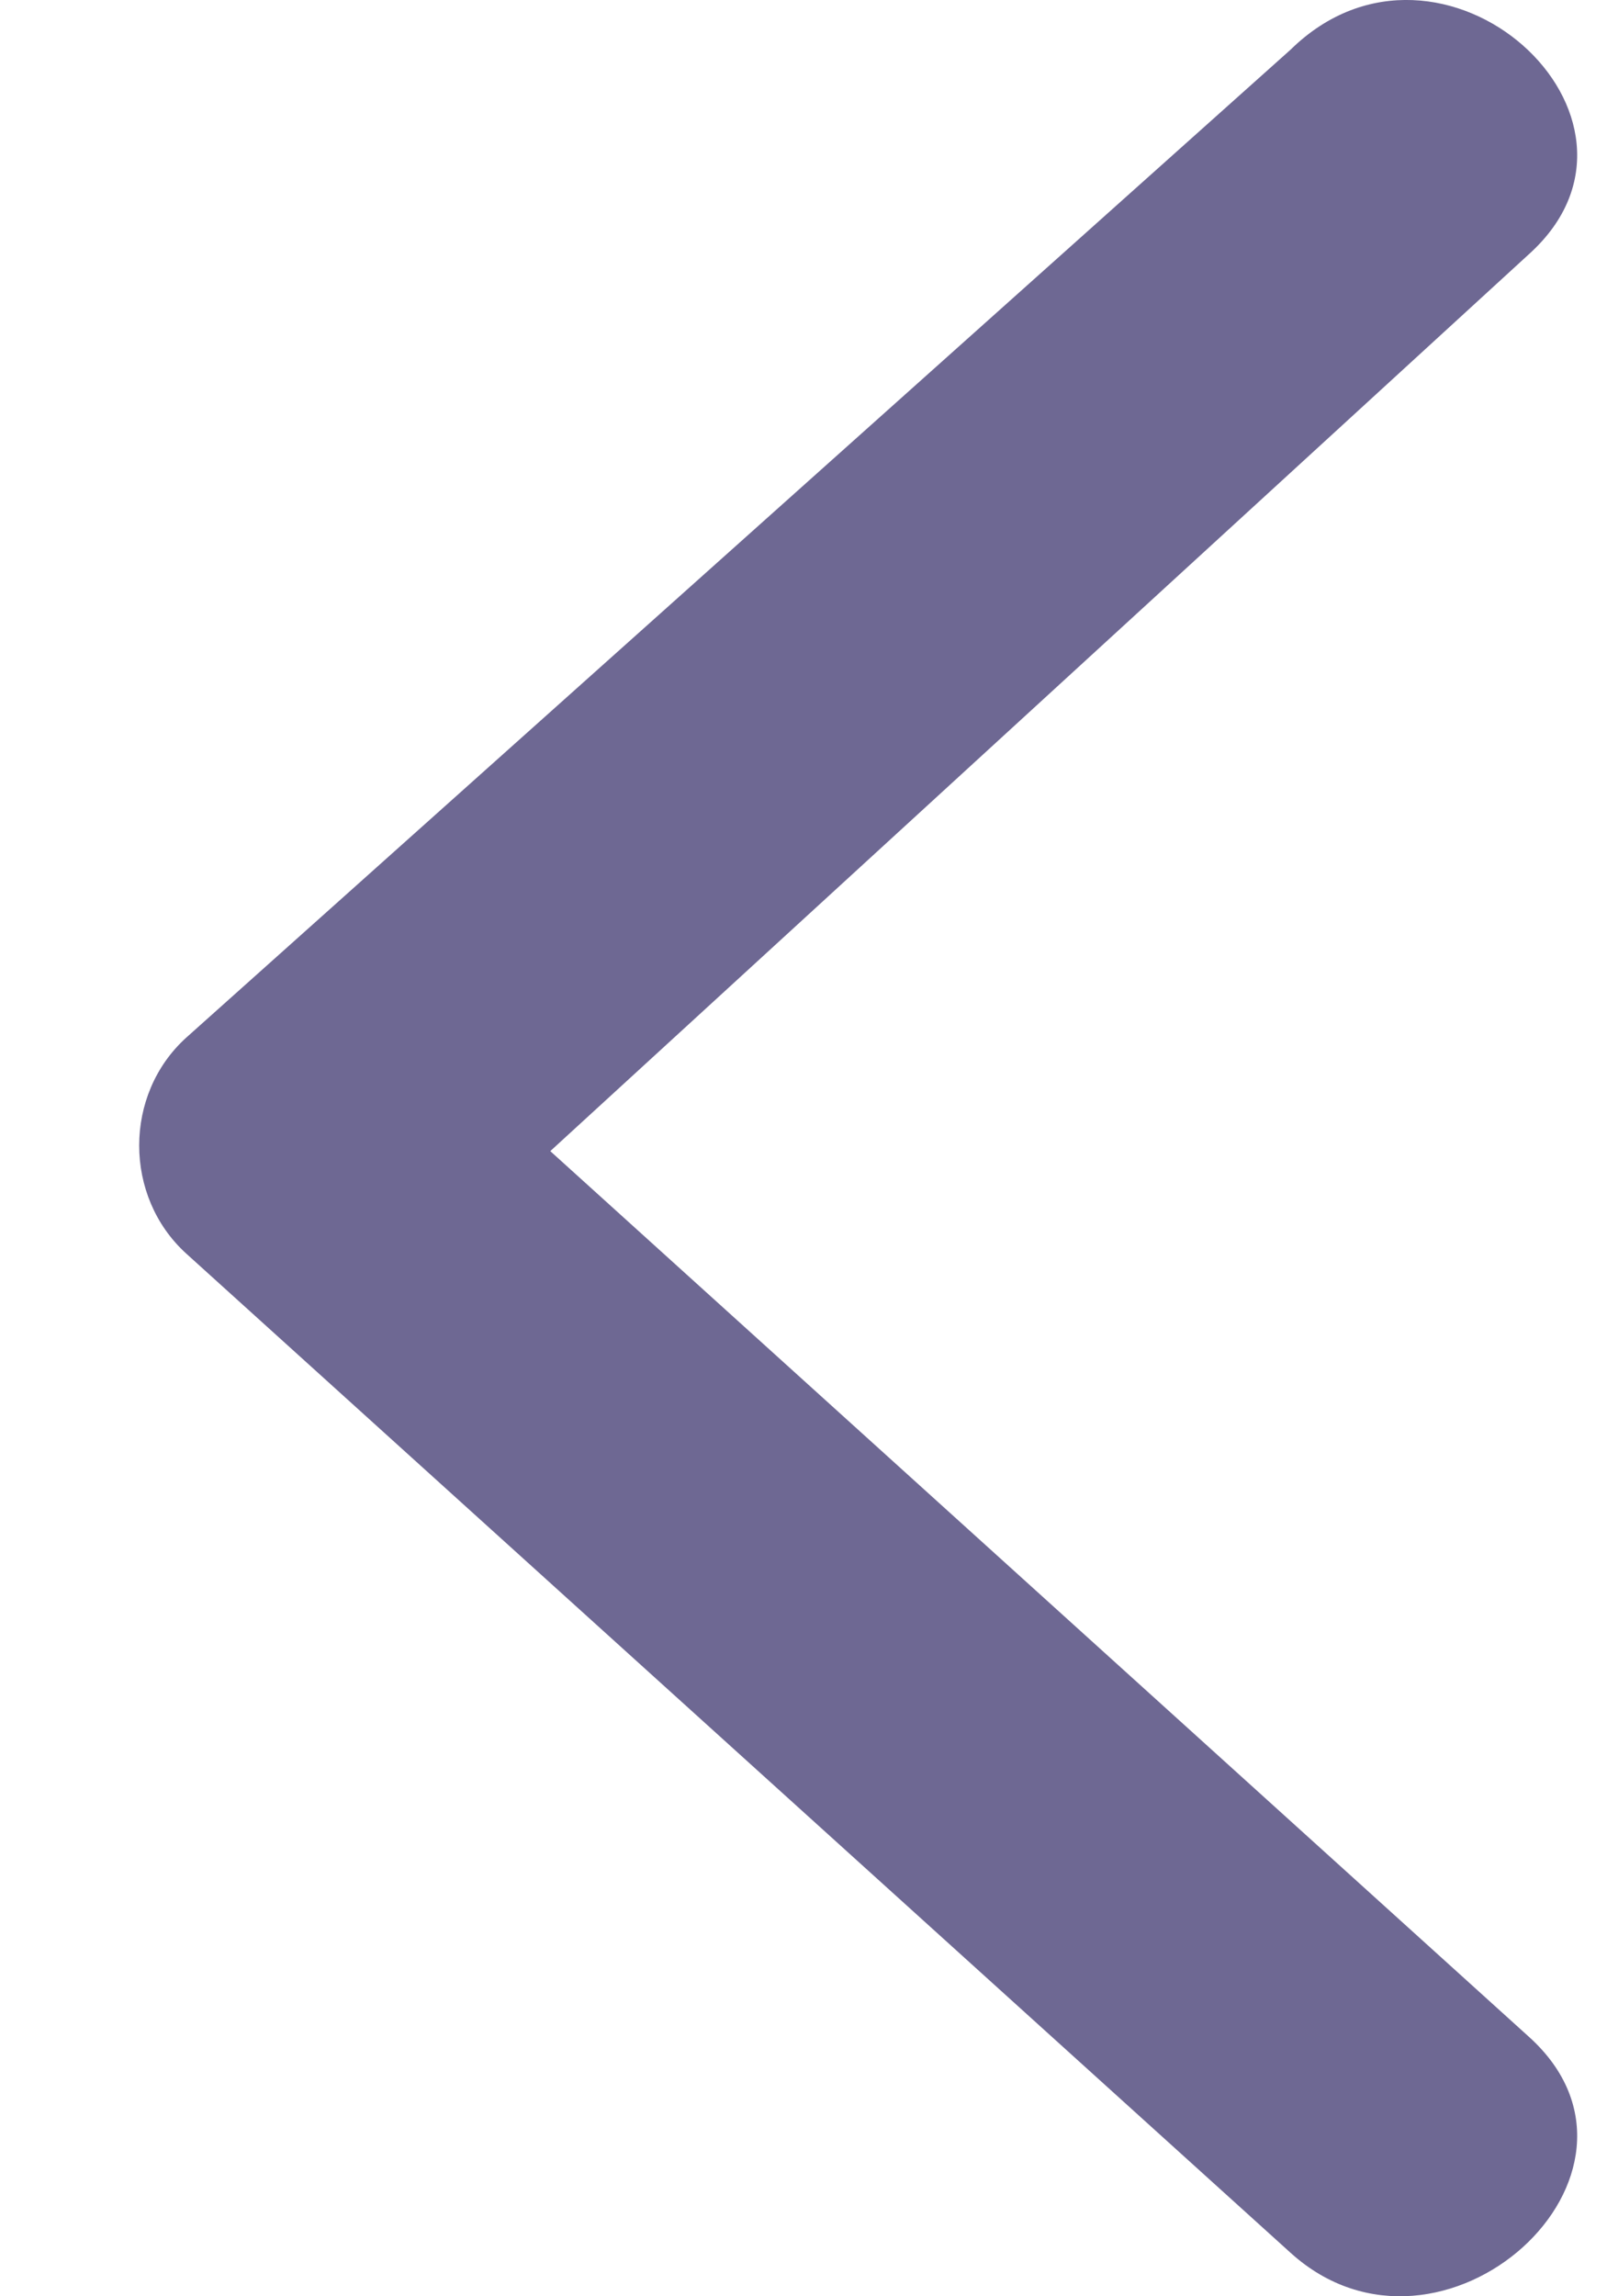 <svg width="7" height="10" viewBox="0 0 7 10" fill="none" xmlns="http://www.w3.org/2000/svg">
<path d="M6.661 1.106C7.317 0.513 6.278 -0.427 5.622 0.216L0.811 4.519C0.538 4.766 0.538 5.211 0.811 5.459L5.622 9.811C6.278 10.404 7.317 9.465 6.661 8.871L2.397 5.013L6.661 1.106Z" fill="#6E6893"/>
</svg>
